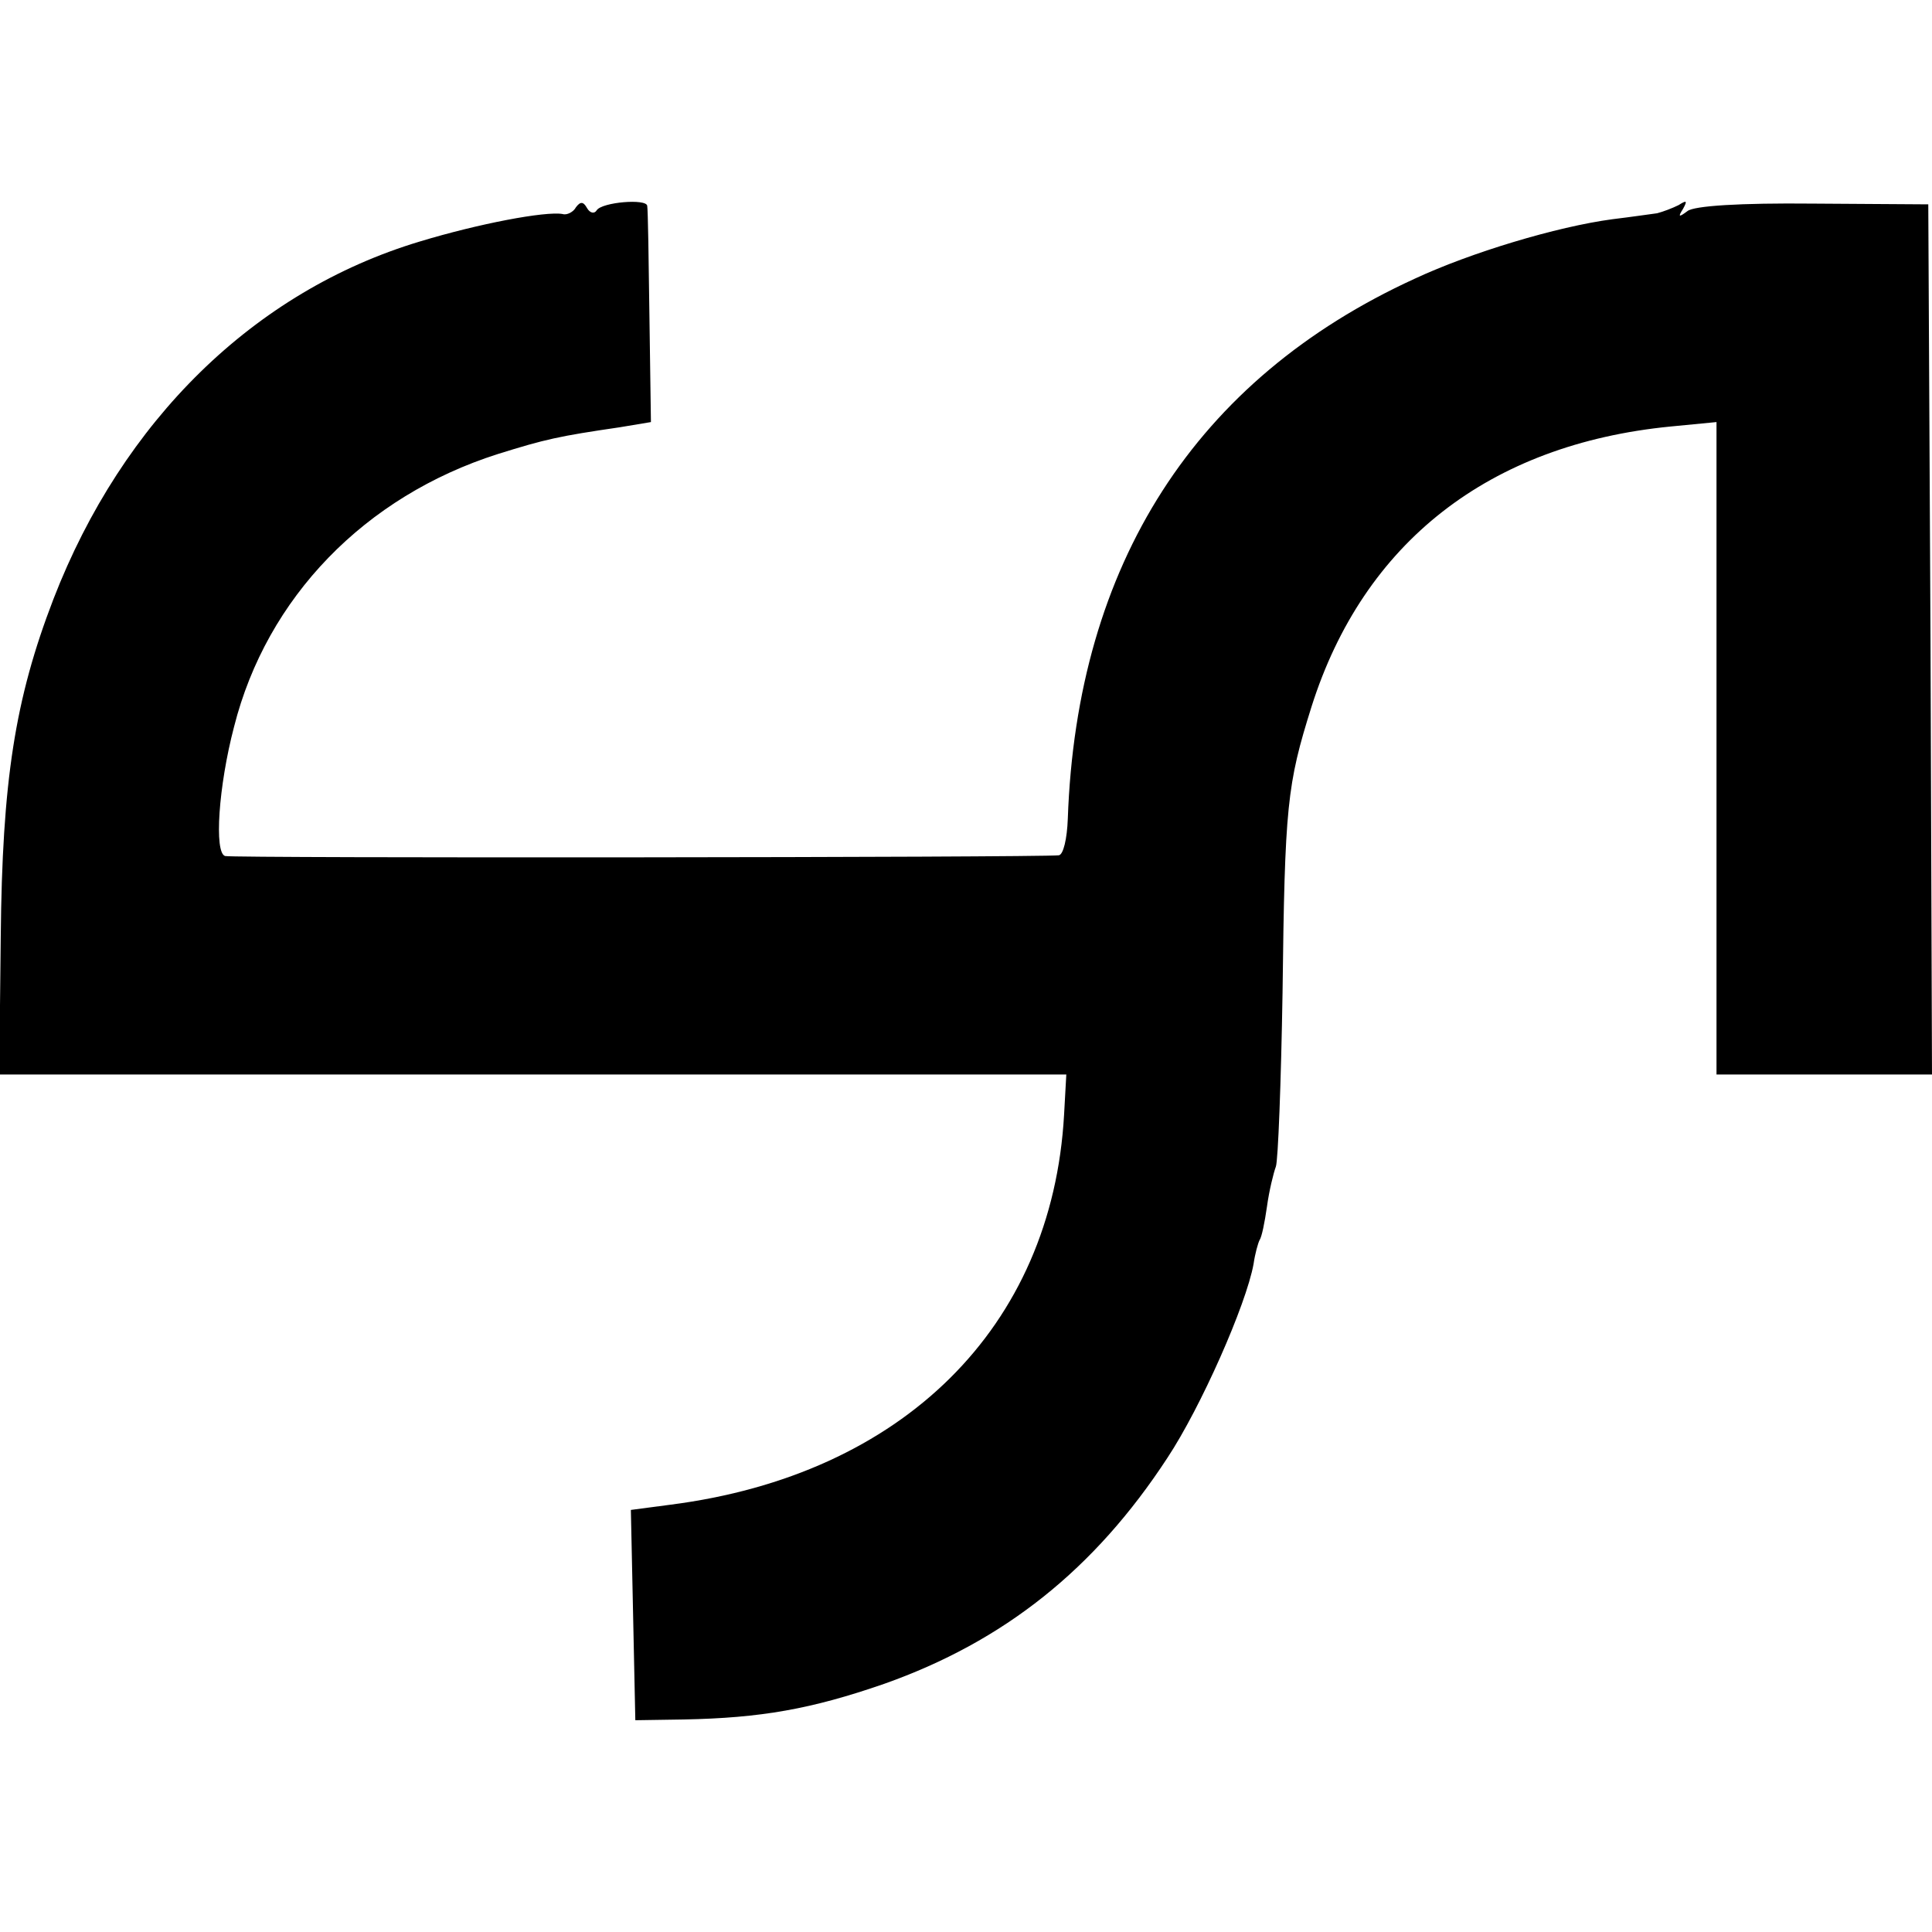 <svg xmlns="http://www.w3.org/2000/svg" width="346.667" height="346.667" preserveAspectRatio="xMidYMid meet" version="1.0" viewBox="0 0 260 260"><g fill="#000" stroke="none"><path d="M775 2321 c-3 -6 -12 -11 -18 -9 -23 4 -113 -13 -192 -37 -223 -67 -400 -241 -493 -481 -52 -135 -69 -245 -71 -455 l-2 -185 718 0 718 0 -3 -54 c-16 -286 -217 -485 -530 -525 l-53 -7 3 -141 3 -142 65 1 c104 2 172 14 270 48 161 57 283 154 381 304 45 68 106 206 116 261 2 14 6 28 8 32 3 4 7 24 10 45 3 22 9 46 12 54 3 8 7 113 9 234 3 252 6 280 39 385 70 221 239 353 483 377 l62 6 0 -439 0 -439 145 0 145 0 -2 585 -3 586 -155 1 c-99 1 -160 -3 -169 -10 -12 -9 -13 -8 -6 3 6 11 5 12 -6 5 -8 -4 -21 -9 -29 -11 -8 -1 -35 -5 -60 -8 -75 -10 -191 -45 -266 -80 -295 -135 -455 -384 -467 -727 -1 -27 -6 -48 -12 -49 -30 -3 -1112 -4 -1122 -1 -15 4 -9 94 12 174 44 174 176 310 355 367 64 20 82 24 164 36 l42 7 -2 141 c-1 78 -2 145 -3 150 -1 10 -61 5 -68 -6 -3 -5 -9 -4 -13 3 -5 9 -9 9 -15 1z" transform="translate(0,260) scale(0.1,-0.1)"/></g></svg>